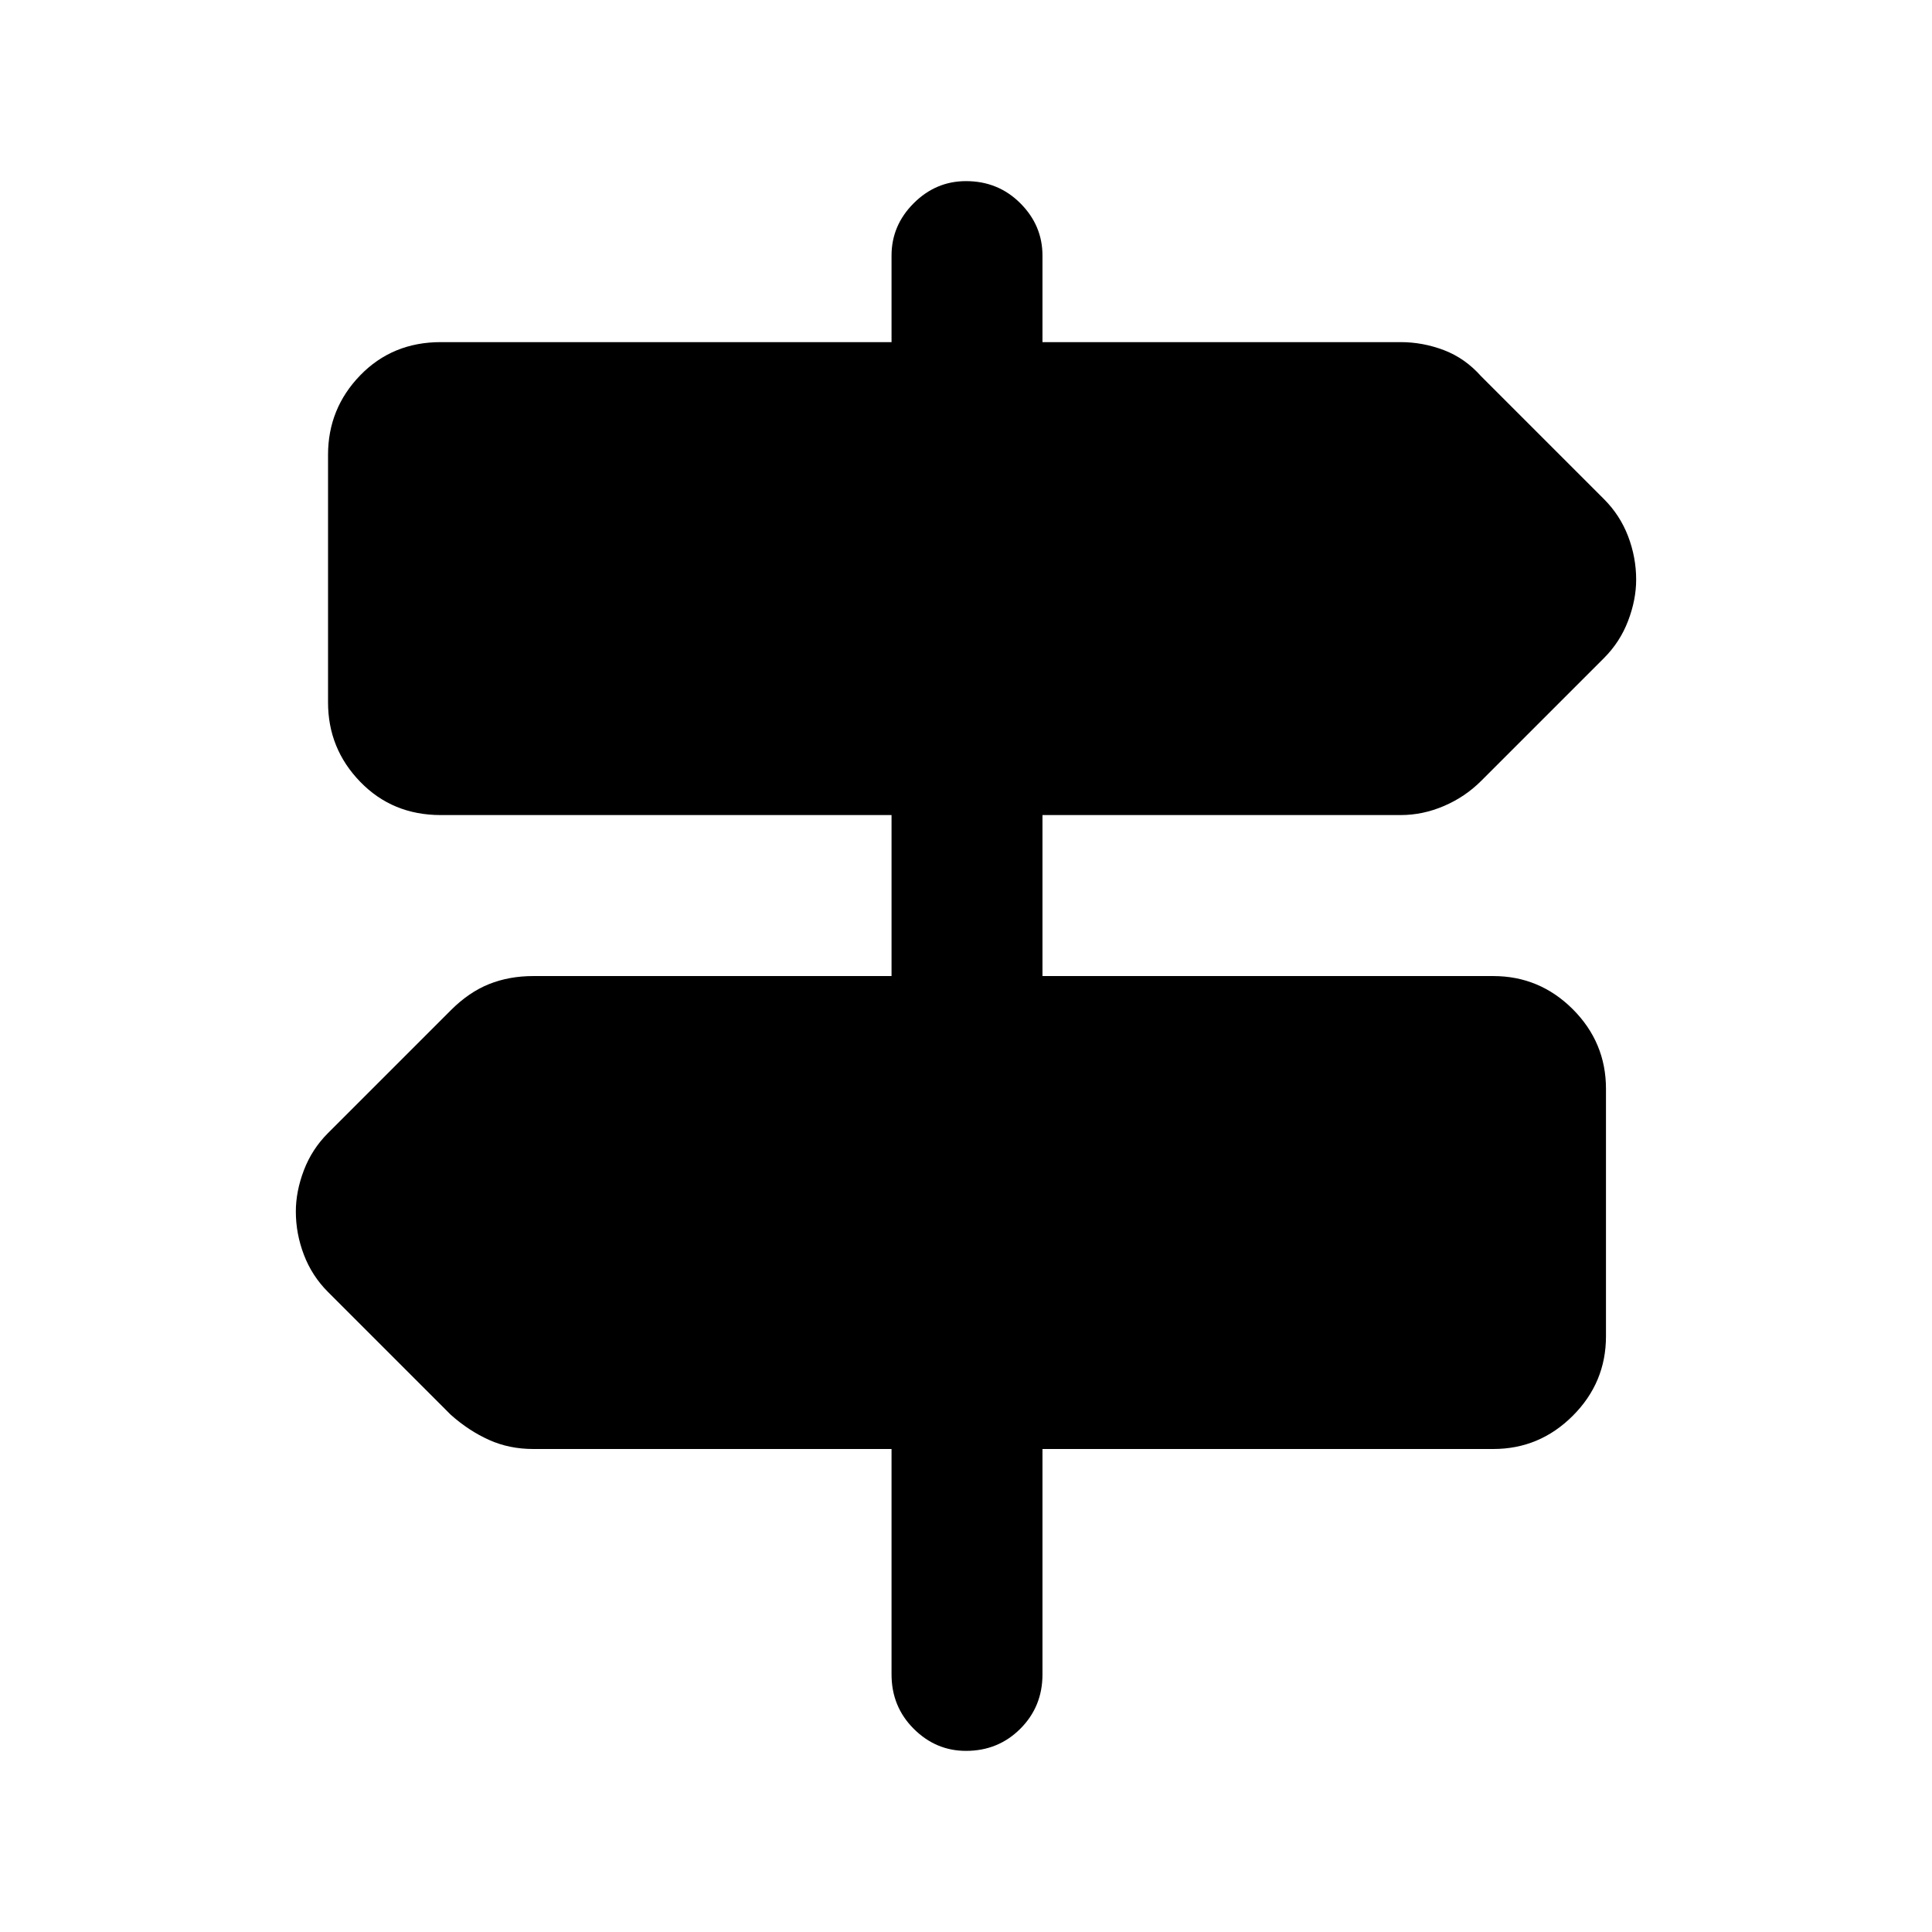 <svg xmlns="http://www.w3.org/2000/svg" height="24" width="24"><path d="M12 21.75q-.375 0-.65-.275t-.275-.675V18h-4.45q-.3 0-.55-.113-.25-.112-.475-.312L4.075 16.05q-.2-.2-.3-.463-.1-.262-.1-.537 0-.25.1-.513.1-.262.3-.462L5.6 12.55q.225-.225.475-.325.25-.1.55-.1h4.45v-2h-5.6q-.6 0-1-.413-.4-.412-.4-.987V5.65q0-.575.4-.988.4-.412 1-.412h5.6V3.175q0-.375.275-.65T12 2.25q.4 0 .675.275t.275.65V4.25h4.45q.275 0 .538.1.262.1.462.325L19.925 6.2q.2.2.3.462.1.263.1.538 0 .25-.1.512-.1.263-.3.463L18.4 9.7q-.2.2-.462.312-.263.113-.538.113h-4.45v2h5.6q.575 0 .988.412.412.413.412.988V16.6q0 .575-.412.987-.413.413-.988.413h-5.6v2.8q0 .4-.275.675T12 21.75Z"/></svg>